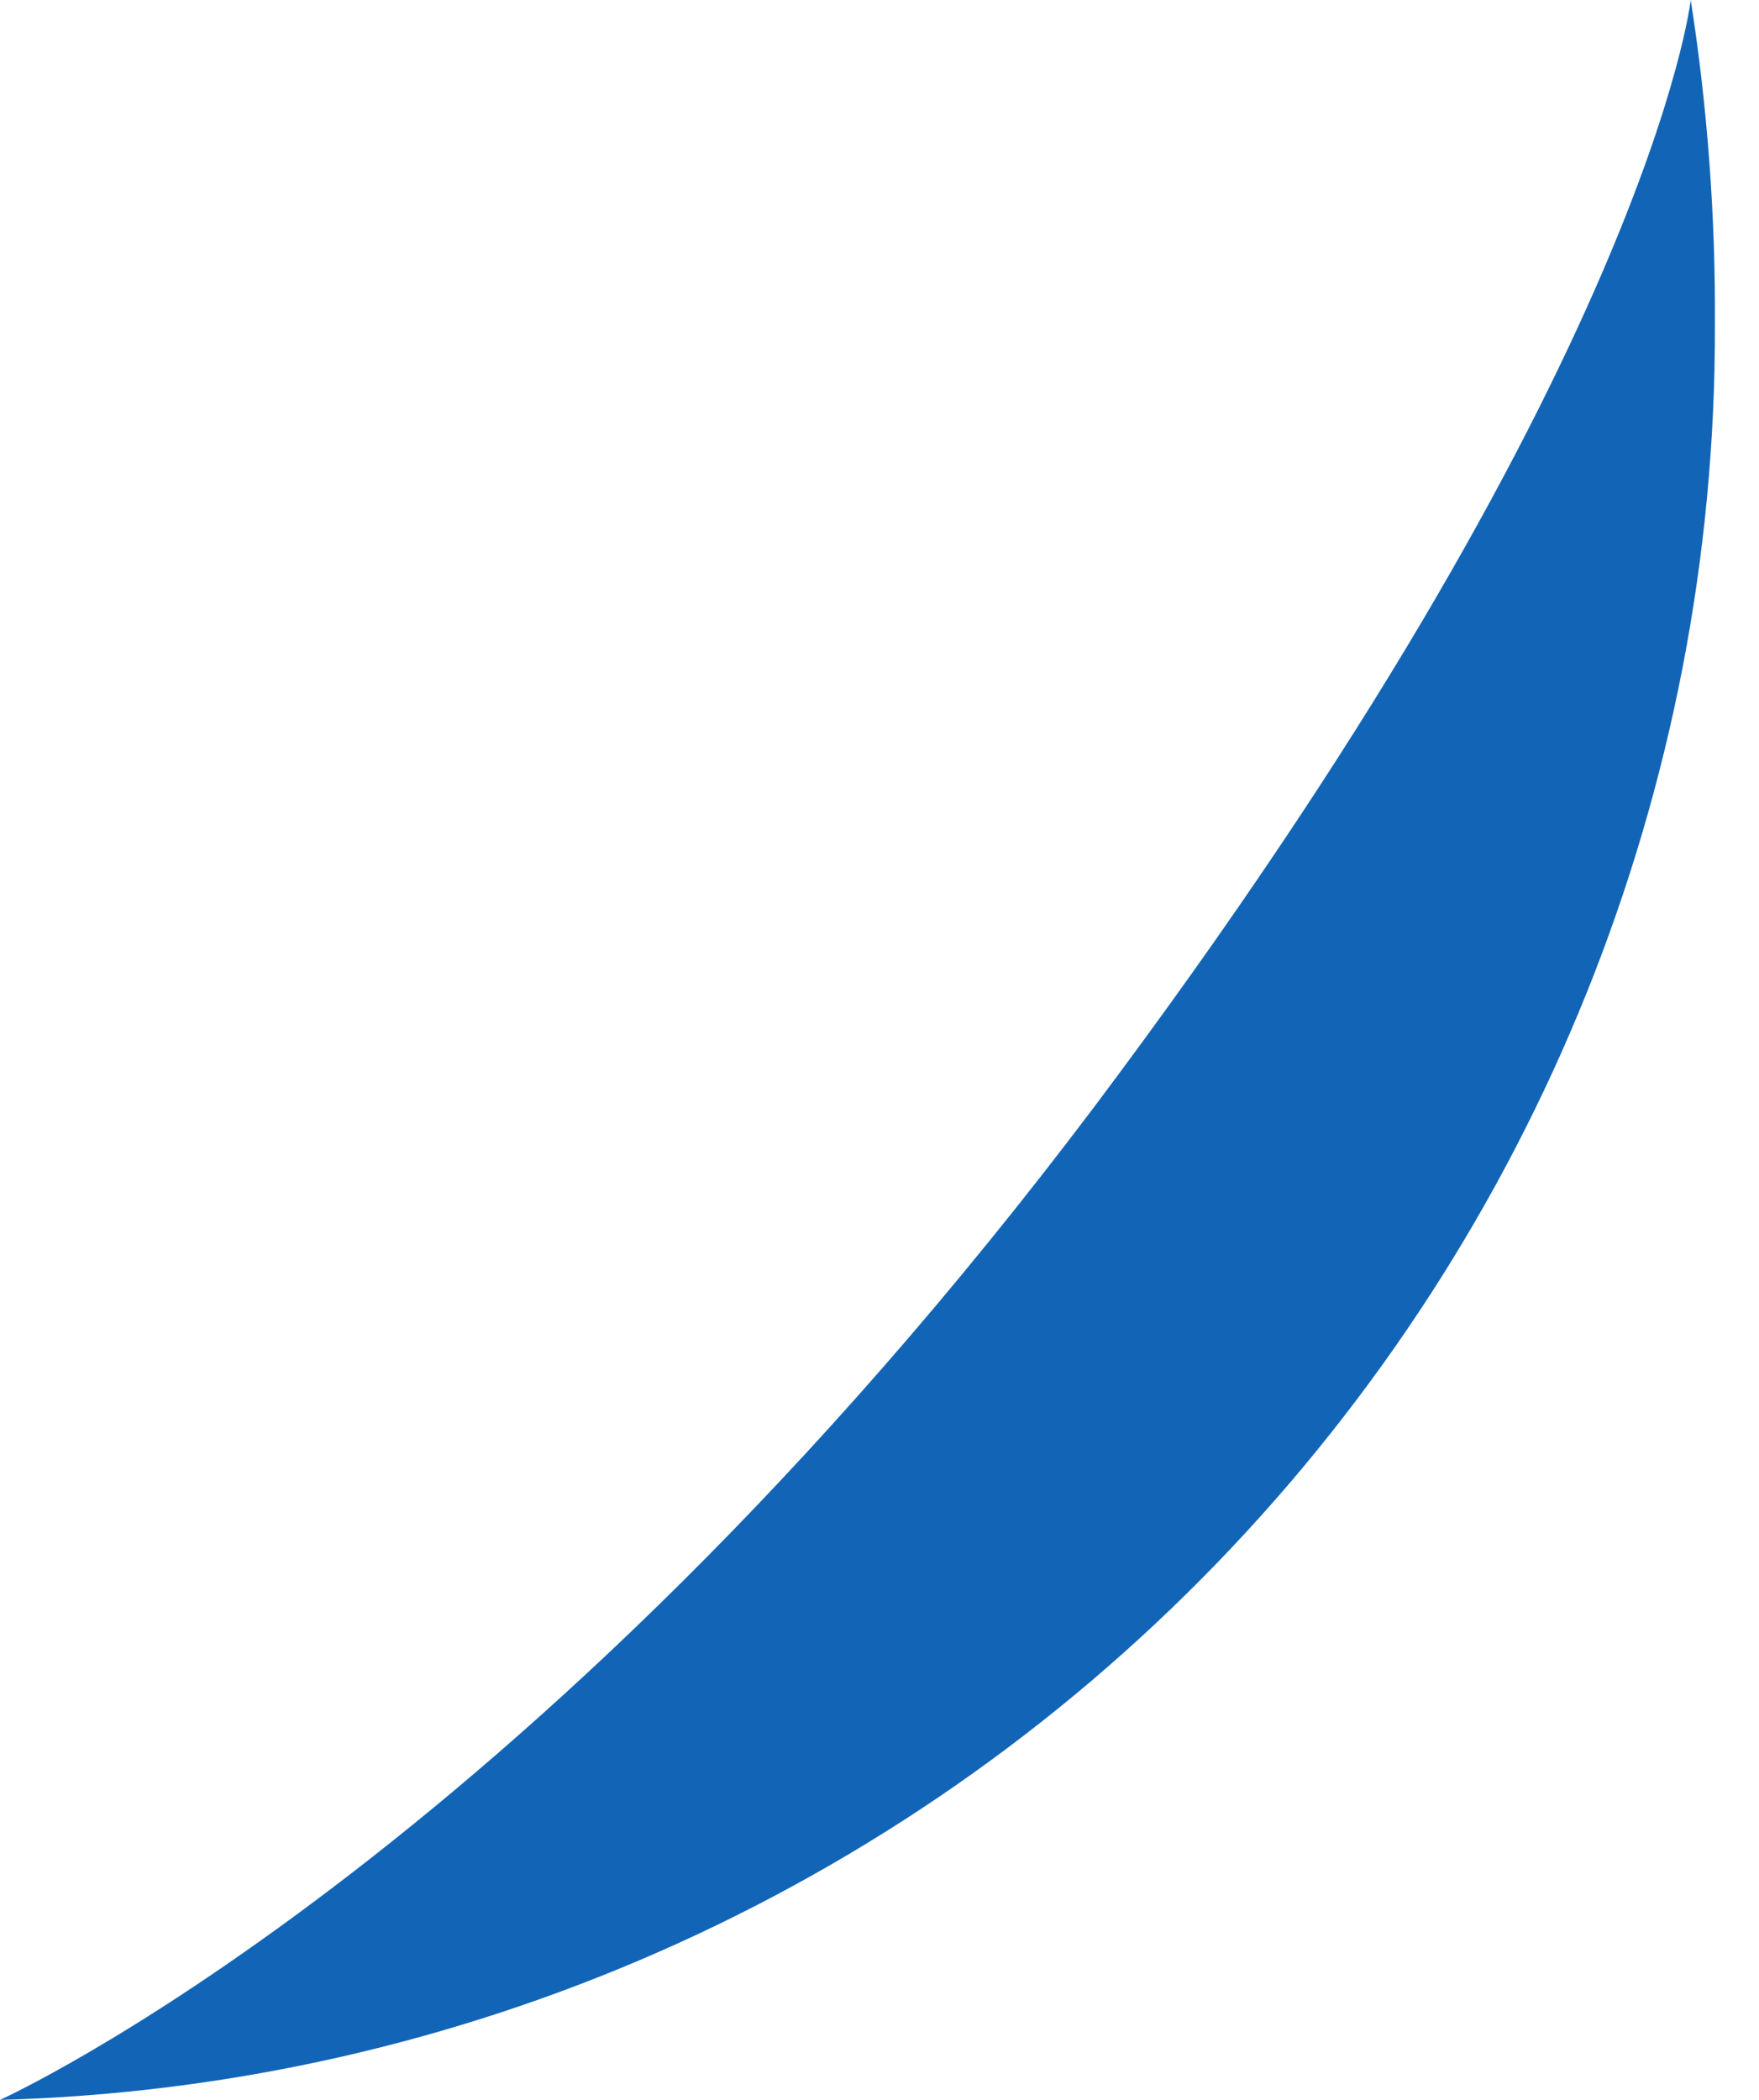 <svg width="31" height="37" viewBox="0 0 31 37" fill="none" xmlns="http://www.w3.org/2000/svg">
<path d="M29.797 0C30.093 1.897 30.235 3.815 30.223 5.735C30.244 13.874 27.095 21.698 21.449 27.539C15.803 33.38 8.105 36.776 0 37C0 37 9.236 32.836 19.287 19.499C29.065 6.482 29.797 0 29.797 0Z" fill="#1265B6"/>
</svg>
